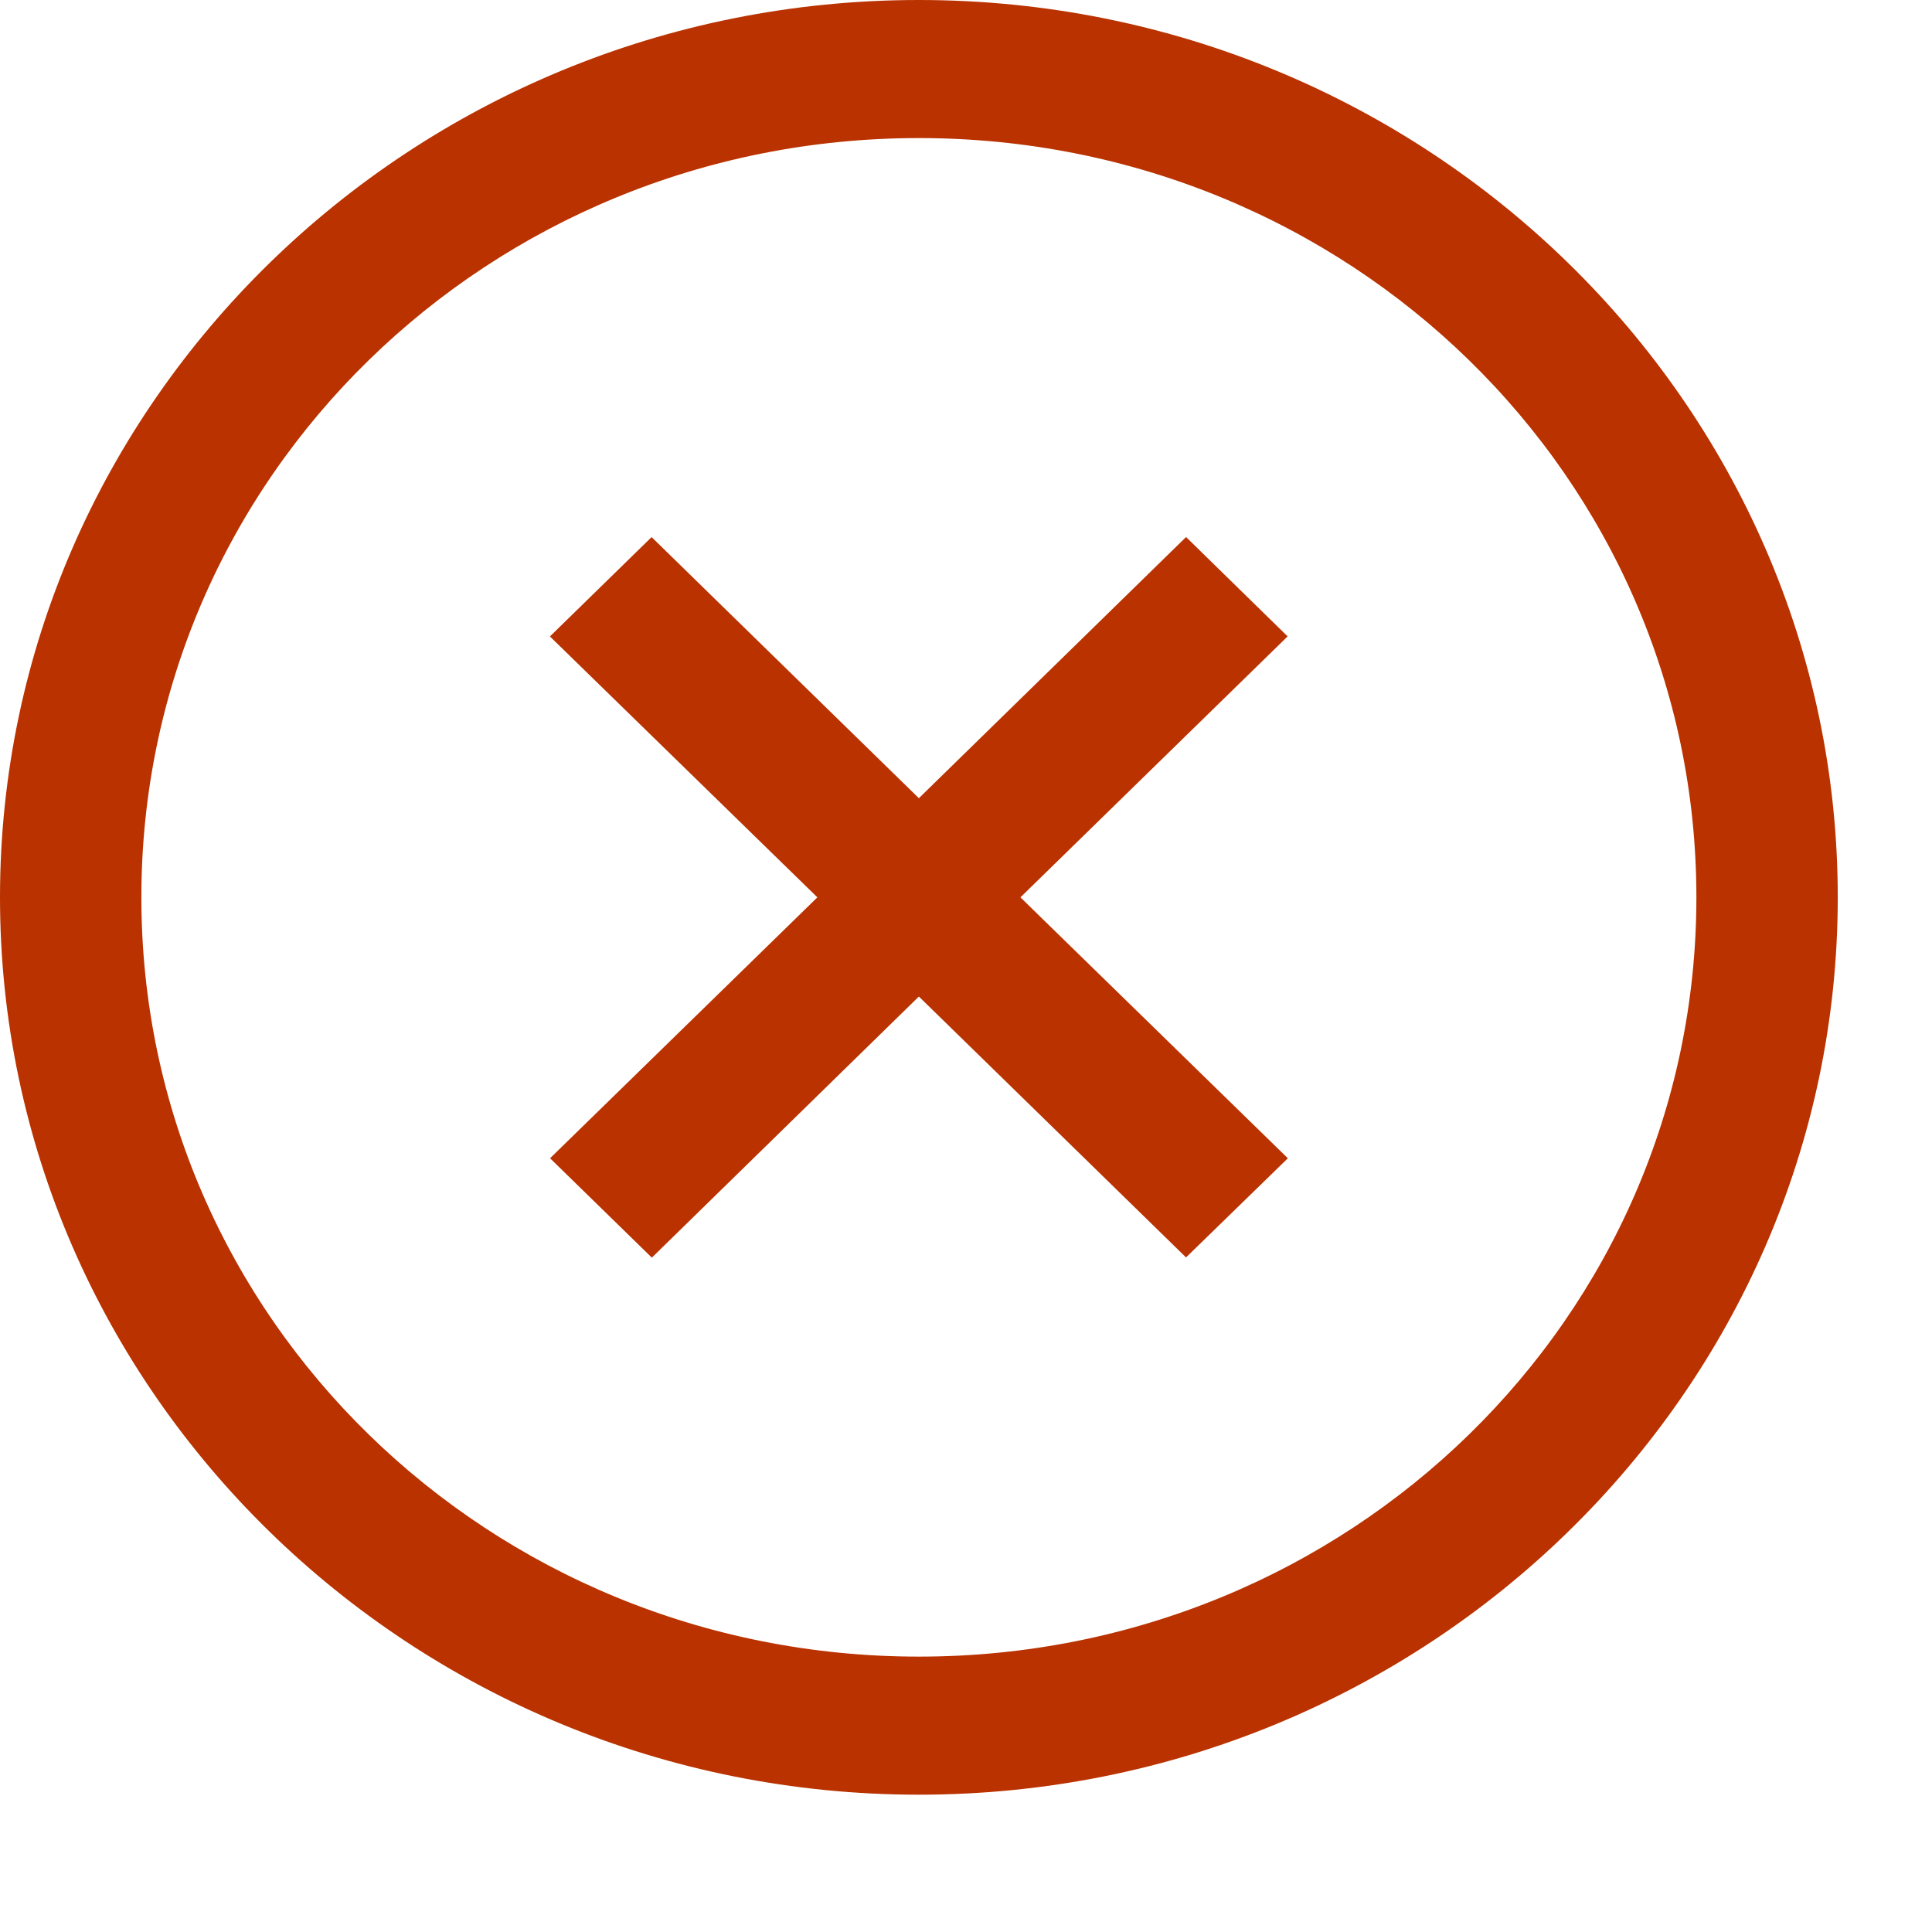 <svg width="41" height="41" viewBox="0 0 41 41" fill="none" xmlns="http://www.w3.org/2000/svg">
<path d="M26.61 13.505L21.306 18.685L20.94 19.043L21.306 19.401L26.614 24.58L25.17 25.986L19.849 20.79L19.5 20.449L19.15 20.791L13.833 25.99L12.389 24.58L17.695 19.401L18.062 19.043L17.695 18.685L12.386 13.506L13.828 12.097L19.151 17.297L19.5 17.639L19.849 17.297L25.17 12.096L26.61 13.505ZM0.5 19.043C0.5 8.83 9.013 0.5 19.5 0.5C29.987 0.5 38.5 8.83 38.5 19.043C38.5 29.256 29.987 37.586 19.5 37.586C9.013 37.586 0.5 29.256 0.5 19.043ZM36.5 19.043C36.5 9.839 28.895 2.43 19.5 2.43C10.105 2.43 2.5 9.839 2.5 19.043C2.5 28.247 10.105 35.656 19.5 35.656C28.895 35.656 36.5 28.247 36.5 19.043Z" fill="#B93200" stroke="#B93200"/>
</svg>
